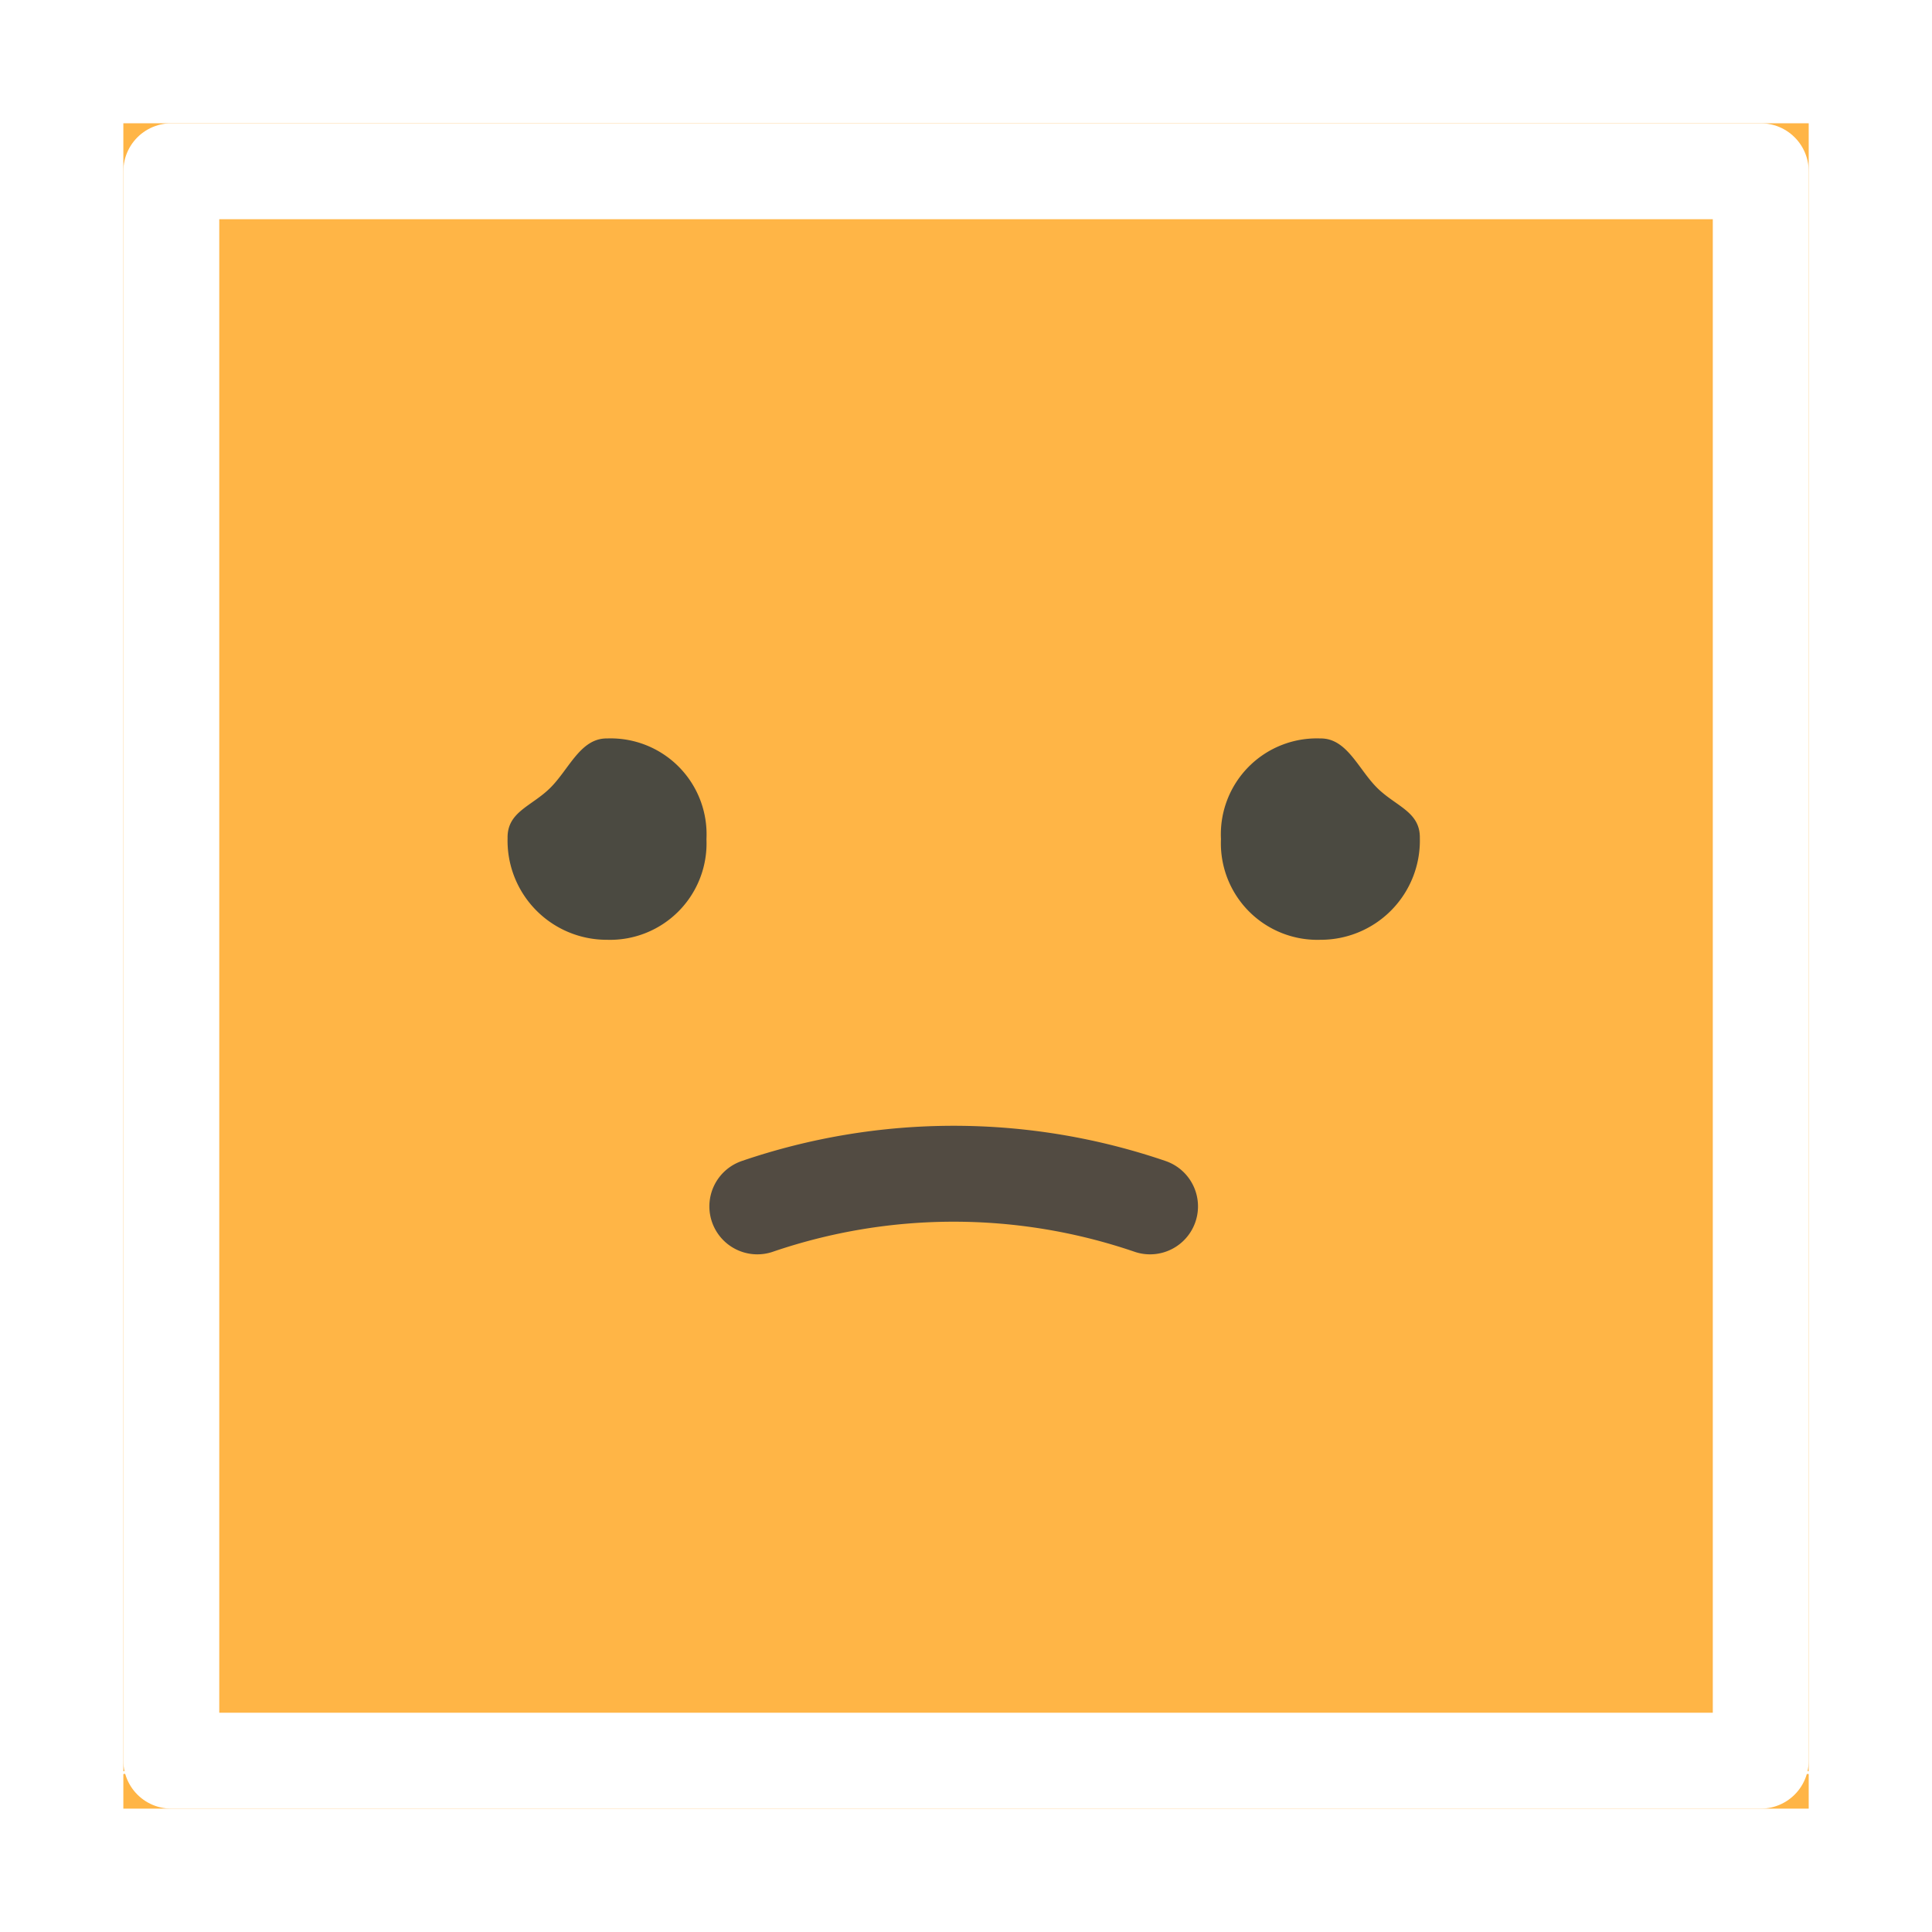<svg xmlns="http://www.w3.org/2000/svg" xmlns:xlink="http://www.w3.org/1999/xlink" width="141" height="141" viewBox="0 0 141 141"><defs><filter id="a" x="0" y="0" width="141" height="141" filterUnits="userSpaceOnUse"><feOffset dy="3" input="SourceAlpha"/><feGaussianBlur stdDeviation="3" result="b"/><feFlood flood-opacity="0.161"/><feComposite operator="in" in2="b"/><feComposite in="SourceGraphic"/></filter></defs><g transform="translate(8.242 5.917)"><g transform="matrix(1, 0, 0, 1, -8.24, -5.92)" filter="url(#a)"><g transform="translate(9 6)" fill="#ffb546" stroke="#fff" stroke-linecap="round" stroke-linejoin="round" stroke-width="7"><rect width="123" height="123" stroke="none"/><rect x="3.5" y="3.5" width="116" height="116" fill="none"/></g></g><path d="M.052,25.929H123.944c-.046.064.1.215-.1.208-.275-.009-.551,0-.826,0Q62,26.136.98,26.123C.678,26.123.28,26.361.052,25.929Z" transform="translate(-0.052 97.415)" fill="#fff" fill-rule="evenodd"/><path d="M3462.72,3774.375a44.3,44.3,0,0,1,28.66,0" transform="translate(-3415.691 -3692.249)" fill="none" stroke="#524b42" stroke-linecap="round" stroke-width="7"/><path d="M17.171,16.822a7,7,0,0,1,7.247-7.347c1.938-.031,2.763,2.216,4.133,3.588s3.168,1.75,3.134,3.689a7.237,7.237,0,0,1-7.262,7.417,7.042,7.042,0,0,1-7.252-7.347Z" transform="translate(63.695 38.501)" fill="#4b4a41" fill-rule="evenodd"/><path d="M31.678,16.822a7,7,0,0,0-7.247-7.347c-1.938-.031-2.763,2.216-4.133,3.588s-3.168,1.75-3.134,3.689a7.237,7.237,0,0,0,7.262,7.417,7.042,7.042,0,0,0,7.252-7.347Z" transform="translate(11.638 38.501)" fill="#4b4a41" fill-rule="evenodd"/></g></svg>